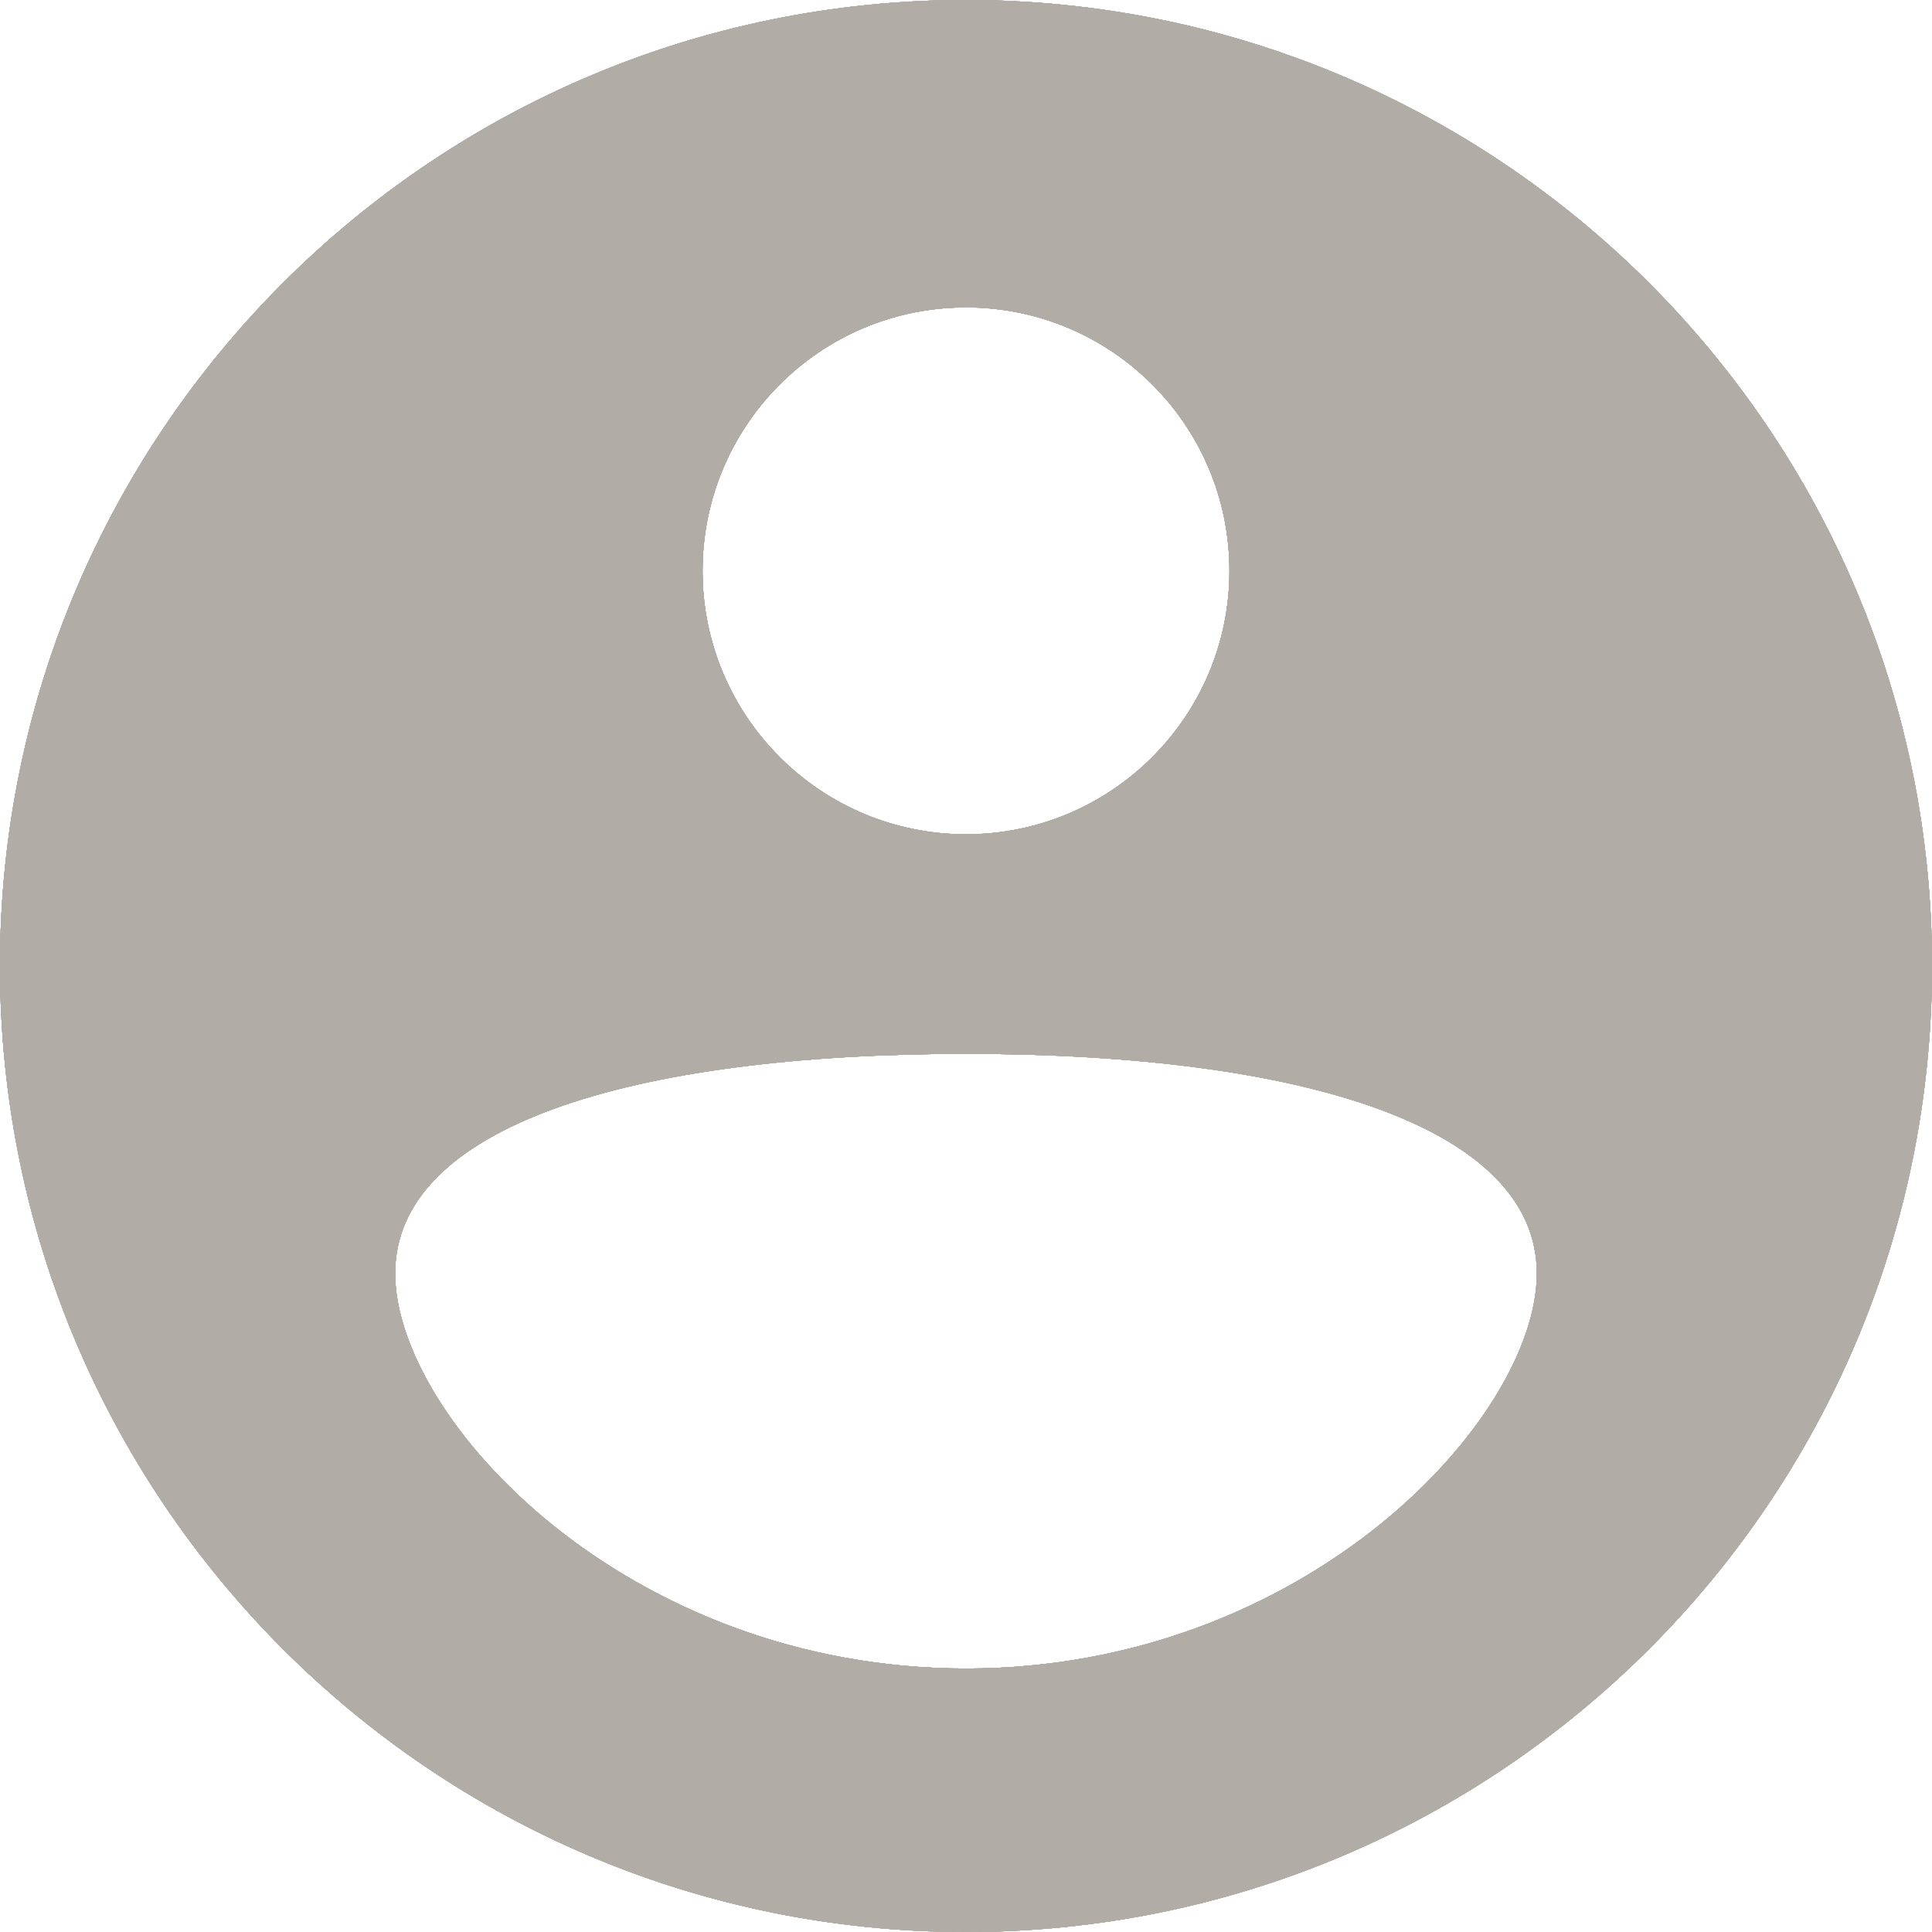 <svg width="30" height="30" viewBox="0 0 30 30" fill="none" xmlns="http://www.w3.org/2000/svg">
<path fill-rule="evenodd" clip-rule="evenodd" d="M0 15C7.24234e-07 6.716 6.716 -7.24234e-07 15 0C23.284 7.24234e-07 30 6.716 30 15C30 23.284 23.284 30 15 30C6.716 30 -7.24234e-07 23.284 0 15ZM15 12.955C17.259 12.955 19.091 11.123 19.091 8.864C19.091 6.604 17.259 4.773 15 4.773C12.741 4.773 10.909 6.604 10.909 8.864C10.909 11.123 12.741 12.955 15 12.955ZM15 25.909C20.272 25.909 23.864 22.032 23.864 19.773C23.864 17.513 20.272 16.364 15 16.364C9.728 16.364 6.136 17.513 6.136 19.773C6.136 22.032 9.728 25.909 15 25.909Z" fill="#B2ACA6"/>
<path fill-rule="evenodd" clip-rule="evenodd" d="M0 15C7.24234e-07 6.716 6.716 -7.24234e-07 15 0C23.284 7.24234e-07 30 6.716 30 15C30 23.284 23.284 30 15 30C6.716 30 -7.24234e-07 23.284 0 15ZM15 12.955C17.259 12.955 19.091 11.123 19.091 8.864C19.091 6.604 17.259 4.773 15 4.773C12.741 4.773 10.909 6.604 10.909 8.864C10.909 11.123 12.741 12.955 15 12.955ZM15 25.909C20.272 25.909 23.864 22.032 23.864 19.773C23.864 17.513 20.272 16.364 15 16.364C9.728 16.364 6.136 17.513 6.136 19.773C6.136 22.032 9.728 25.909 15 25.909Z" fill="#B2ACA6"/>
<path fill-rule="evenodd" clip-rule="evenodd" d="M0 15C7.24234e-07 6.716 6.716 -7.24234e-07 15 0C23.284 7.24234e-07 30 6.716 30 15C30 23.284 23.284 30 15 30C6.716 30 -7.24234e-07 23.284 0 15ZM15 12.955C17.259 12.955 19.091 11.123 19.091 8.864C19.091 6.604 17.259 4.773 15 4.773C12.741 4.773 10.909 6.604 10.909 8.864C10.909 11.123 12.741 12.955 15 12.955ZM15 25.909C20.272 25.909 23.864 22.032 23.864 19.773C23.864 17.513 20.272 16.364 15 16.364C9.728 16.364 6.136 17.513 6.136 19.773C6.136 22.032 9.728 25.909 15 25.909Z" fill="#B2ACA6"/>
<path fill-rule="evenodd" clip-rule="evenodd" d="M0 15C7.24234e-07 6.716 6.716 -7.24234e-07 15 0C23.284 7.24234e-07 30 6.716 30 15C30 23.284 23.284 30 15 30C6.716 30 -7.24234e-07 23.284 0 15ZM15 12.955C17.259 12.955 19.091 11.123 19.091 8.864C19.091 6.604 17.259 4.773 15 4.773C12.741 4.773 10.909 6.604 10.909 8.864C10.909 11.123 12.741 12.955 15 12.955ZM15 25.909C20.272 25.909 23.864 22.032 23.864 19.773C23.864 17.513 20.272 16.364 15 16.364C9.728 16.364 6.136 17.513 6.136 19.773C6.136 22.032 9.728 25.909 15 25.909Z" fill="#B2ACA6"/>
<path fill-rule="evenodd" clip-rule="evenodd" d="M0 15C7.24234e-07 6.716 6.716 -7.24234e-07 15 0C23.284 7.24234e-07 30 6.716 30 15C30 23.284 23.284 30 15 30C6.716 30 -7.24234e-07 23.284 0 15ZM15 12.955C17.259 12.955 19.091 11.123 19.091 8.864C19.091 6.604 17.259 4.773 15 4.773C12.741 4.773 10.909 6.604 10.909 8.864C10.909 11.123 12.741 12.955 15 12.955ZM15 25.909C20.272 25.909 23.864 22.032 23.864 19.773C23.864 17.513 20.272 16.364 15 16.364C9.728 16.364 6.136 17.513 6.136 19.773C6.136 22.032 9.728 25.909 15 25.909Z" fill="#B2ACA6"/>
<path fill-rule="evenodd" clip-rule="evenodd" d="M0 15C7.24234e-07 6.716 6.716 -7.24234e-07 15 0C23.284 7.24234e-07 30 6.716 30 15C30 23.284 23.284 30 15 30C6.716 30 -7.24234e-07 23.284 0 15ZM15 12.955C17.259 12.955 19.091 11.123 19.091 8.864C19.091 6.604 17.259 4.773 15 4.773C12.741 4.773 10.909 6.604 10.909 8.864C10.909 11.123 12.741 12.955 15 12.955ZM15 25.909C20.272 25.909 23.864 22.032 23.864 19.773C23.864 17.513 20.272 16.364 15 16.364C9.728 16.364 6.136 17.513 6.136 19.773C6.136 22.032 9.728 25.909 15 25.909Z" fill="#B2ACA6"/>
<path fill-rule="evenodd" clip-rule="evenodd" d="M0 15C7.24234e-07 6.716 6.716 -7.24234e-07 15 0C23.284 7.24234e-07 30 6.716 30 15C30 23.284 23.284 30 15 30C6.716 30 -7.24234e-07 23.284 0 15ZM15 12.955C17.259 12.955 19.091 11.123 19.091 8.864C19.091 6.604 17.259 4.773 15 4.773C12.741 4.773 10.909 6.604 10.909 8.864C10.909 11.123 12.741 12.955 15 12.955ZM15 25.909C20.272 25.909 23.864 22.032 23.864 19.773C23.864 17.513 20.272 16.364 15 16.364C9.728 16.364 6.136 17.513 6.136 19.773C6.136 22.032 9.728 25.909 15 25.909Z" fill="#B2ACA6"/>
<path fill-rule="evenodd" clip-rule="evenodd" d="M0 15C7.24234e-07 6.716 6.716 -7.24234e-07 15 0C23.284 7.24234e-07 30 6.716 30 15C30 23.284 23.284 30 15 30C6.716 30 -7.24234e-07 23.284 0 15ZM15 12.955C17.259 12.955 19.091 11.123 19.091 8.864C19.091 6.604 17.259 4.773 15 4.773C12.741 4.773 10.909 6.604 10.909 8.864C10.909 11.123 12.741 12.955 15 12.955ZM15 25.909C20.272 25.909 23.864 22.032 23.864 19.773C23.864 17.513 20.272 16.364 15 16.364C9.728 16.364 6.136 17.513 6.136 19.773C6.136 22.032 9.728 25.909 15 25.909Z" fill="#B2ACA6"/>
</svg>
